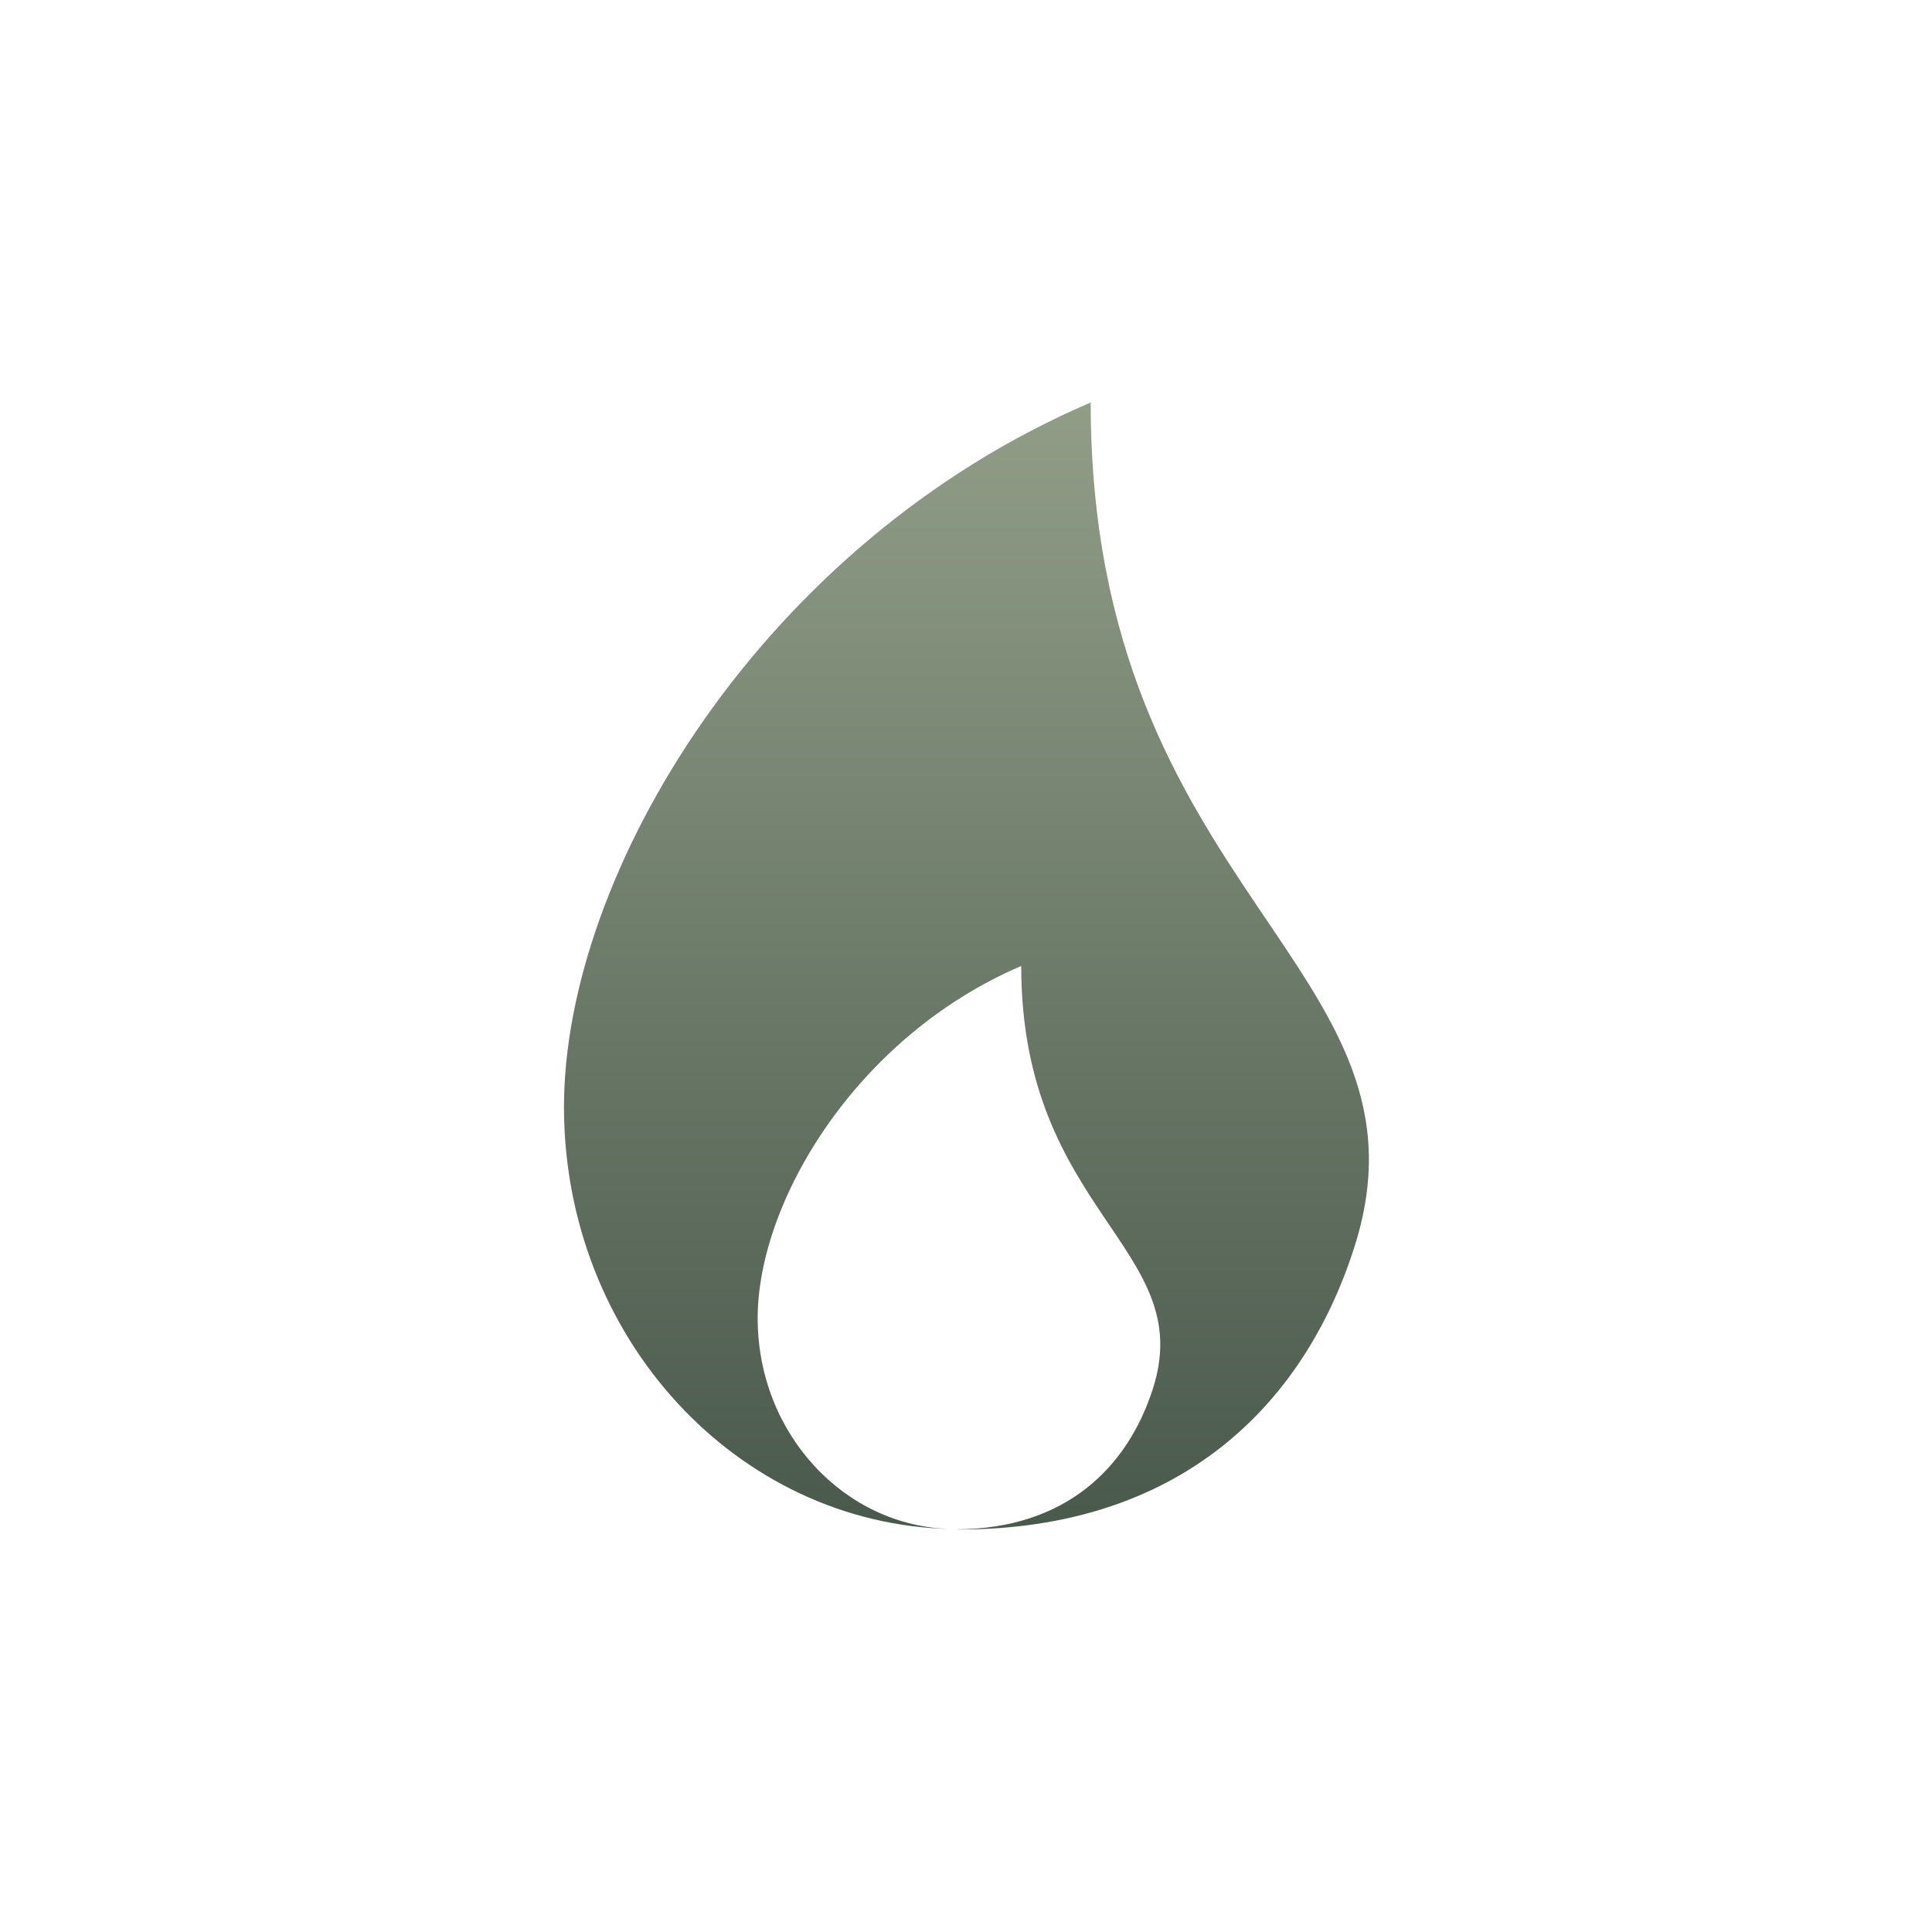 <svg xmlns="http://www.w3.org/2000/svg" width="24" height="24" version="1.1">
 <defs>
  <style id="current-color-scheme" type="text/css">
    .ColorScheme-Text { color: #d3dae3; } .ColorScheme-Highlight { color:#5294e2; }
  </style>
  <linearGradient id="sage" x1="0%" x2="0%" y1="0%" y2="100%">
    <stop offset="0%" style="stop-color:#919D87; stop-opacity:1"/>
    <stop offset="100%" style="stop-color:#49594C; stop-opacity:1"/>
  </linearGradient>
 </defs>
  <path fill="url(#sage)" class="ColorScheme-Text" d="M 9.549 1 C 5.459 2.75 3.006 6.851 3.006 9.75 C 3.006 12.615 5.153 14.94 7.82 14.994 C 6.488 14.966 5.412 13.807 5.412 12.375 C 5.412 10.925 6.64 8.875 8.686 8 C 8.686 11.062 10.882 11.505 10.322 13.25 C 10.005 14.239 9.231 14.99 7.889 14.998 C 7.897 14.998 7.905 15 7.914 15 C 10.625 15 12.184 13.489 12.822 11.5 C 13.942 8.01 9.549 7.125 9.549 1 z" transform="translate(4 4)"/>
</svg>
